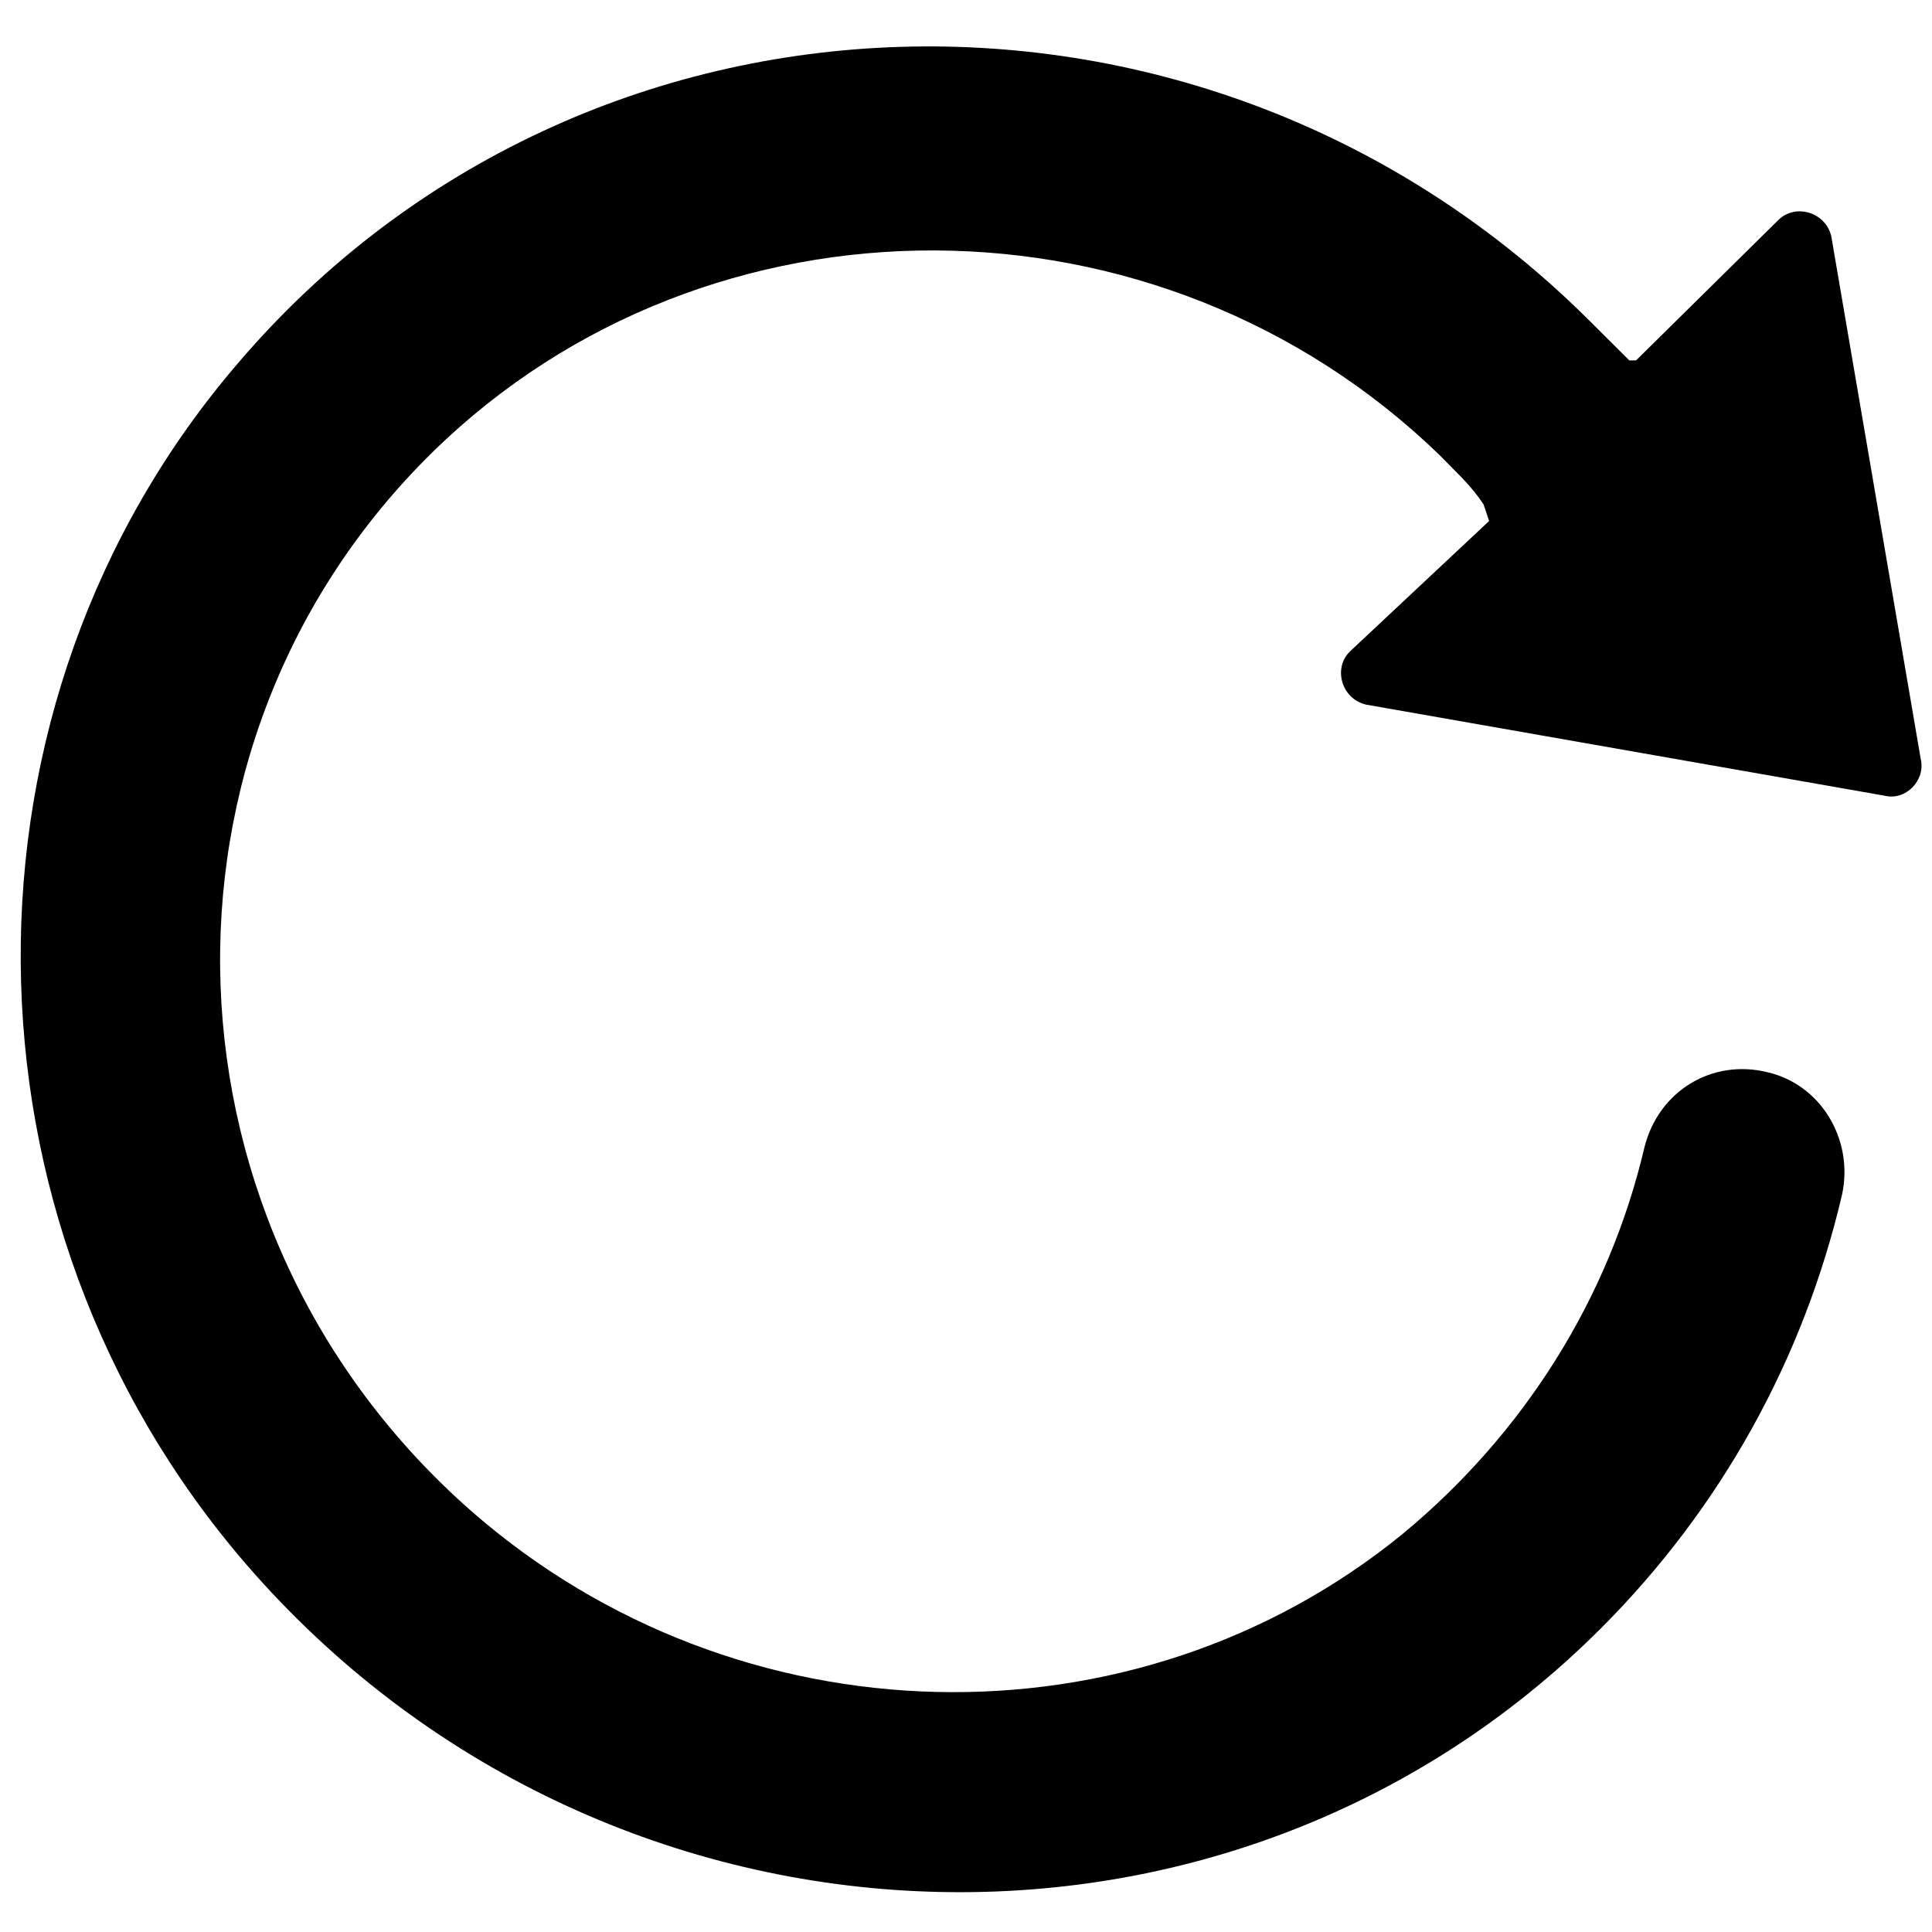<?xml version="1.0" encoding="UTF-8"?>
<svg width="20px" height="20px" viewBox="0 0 20 20" version="1.1" xmlns="http://www.w3.org/2000/svg" xmlns:xlink="http://www.w3.org/1999/xlink">
    <title>Refresh</title>
    <g id="Refresh" stroke="none" stroke-width="1" fill="none" fill-rule="evenodd">
        <path d="M11.759,-1.471 L16.235,1.697 C16.433,1.816 16.435,2.116 16.245,2.231 L11.781,5.361 C11.564,5.498 11.273,5.344 11.273,5.092 L11.337,3.117 L11.175,3.036 C11.056,3.012 10.962,3.003 10.815,2.999 L10.49,2.997 C6.451,3.063 3.144,6.348 3.099,10.339 C3.054,14.665 6.748,18.101 11.138,17.814 C14.783,17.57 17.758,14.735 18.119,11.16 C18.272,9.529 17.901,7.924 17.059,6.565 C16.75,6.051 16.902,5.422 17.408,5.115 C17.885,4.815 18.53,4.97 18.85,5.462 C19.776,6.952 20.261,8.651 20.261,10.405 C20.261,15.904 15.48,20.256 9.88,19.852 C5.175,19.509 1.371,15.755 1.023,11.112 C0.592,5.616 5.018,0.916 10.621,0.916 L11.187,0.915 L11.237,0.865 L11.251,-1.202 C11.251,-1.453 11.542,-1.608 11.759,-1.471 Z" id="Path" fill="#000000" fill-rule="nonzero" transform="translate(10.628, 9.178) rotate(45) translate(-10.628, -9.178) "></path>
    </g>
</svg>